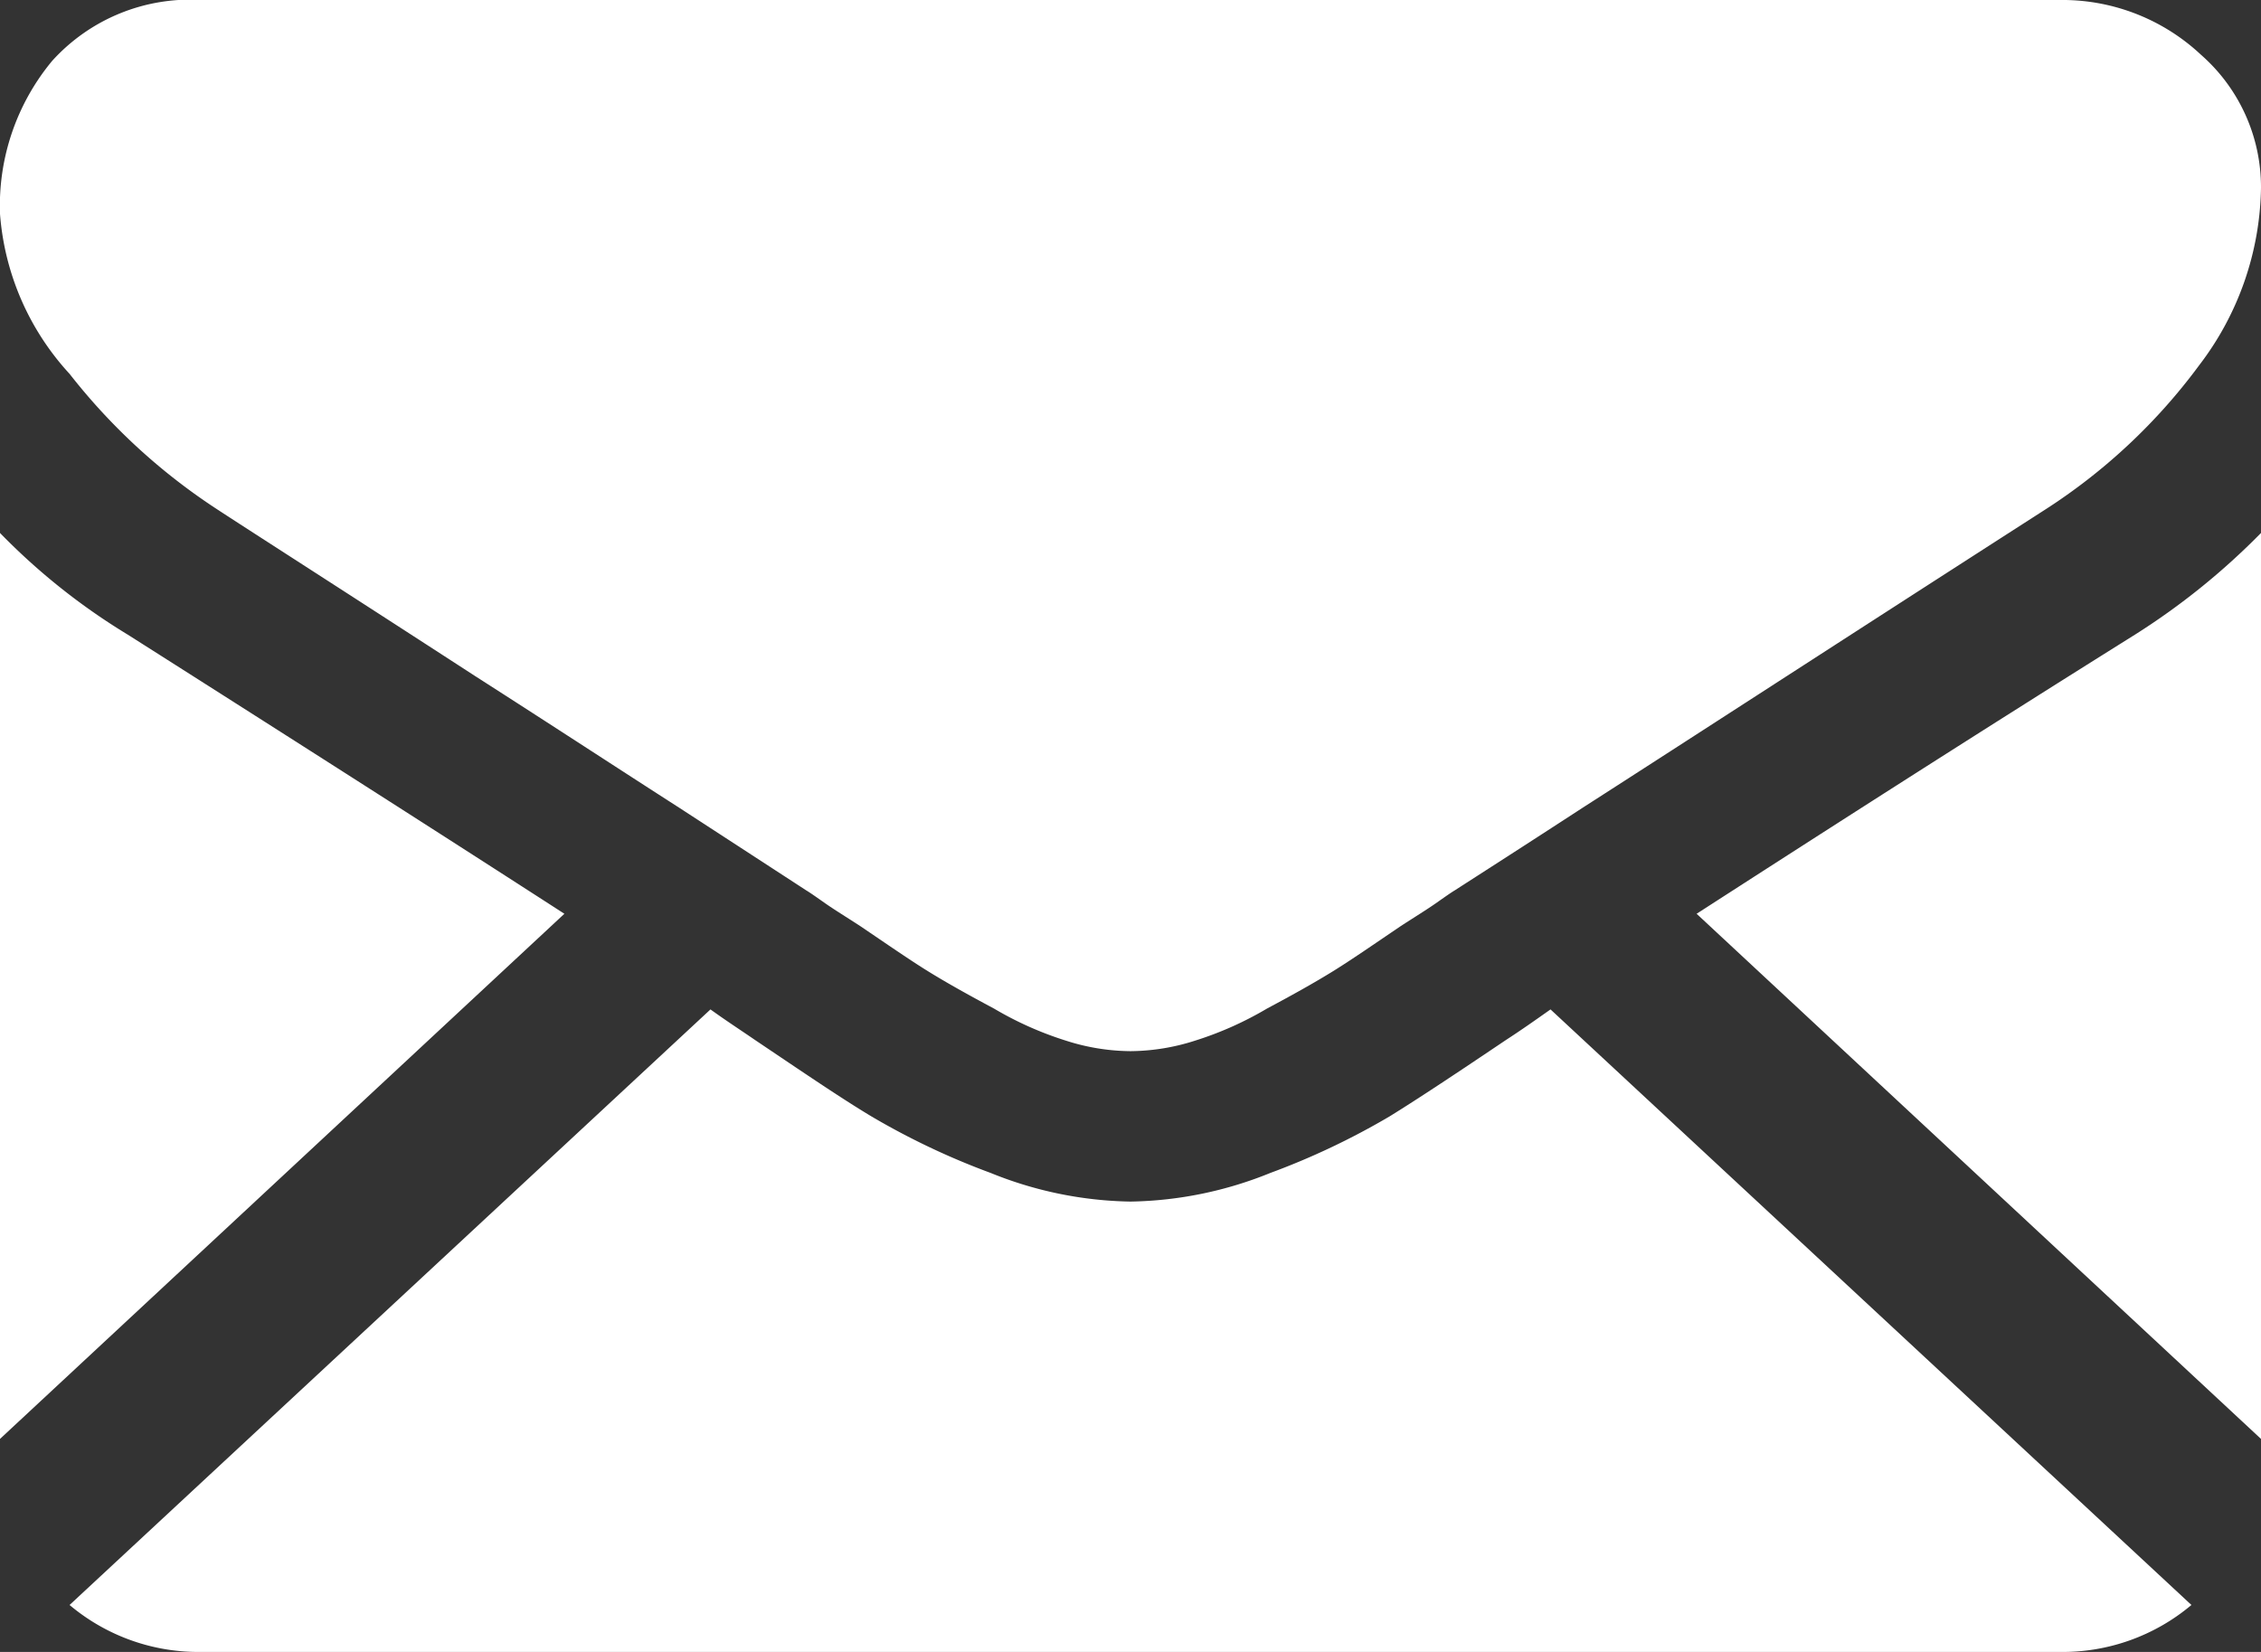 <svg xmlns="http://www.w3.org/2000/svg" width="26" height="19" viewBox="0 0 26 19">
  <rect x="0" y="0" width="26" height="19" fill="#333333" stroke="none"/>
  <defs>
    <style>
      .cls-1 {
        fill: #fff;
        fill-rule: evenodd;
      }
    </style>
  </defs>
  <path id="Forma_1" data-name="Forma 1" class="cls-1" d="M1313.68,4171a2.3,2.3,0,0,0,1.52-.54l-7.37-6.85c-0.17.12-.34,0.24-0.51,0.35-0.55.37-1,.67-1.34,0.88a8.482,8.482,0,0,1-1.37.65,4.445,4.445,0,0,1-1.6.33h-0.02a4.445,4.445,0,0,1-1.6-.33,8.482,8.482,0,0,1-1.37-.65c-0.35-.21-0.79-0.51-1.34-0.88-0.16-.11-0.33-0.22-0.51-0.35l-7.37,6.85a2.3,2.3,0,0,0,1.52.54h21.36Zm-22.21-11.7a7.419,7.419,0,0,1-1.47-1.17v10.42l6.49-6.04Q1294.54,4161.25,1291.47,4159.3Zm23.08,0c-1.98,1.24-3.66,2.32-5.04,3.21l6.49,6.04v-10.42A8.065,8.065,0,0,1,1314.55,4159.3Zm-0.87-7.3h-21.36a2.14,2.14,0,0,0-1.72.7,2.609,2.609,0,0,0-.6,1.76,3.055,3.055,0,0,0,.8,1.84,7.03,7.03,0,0,0,1.7,1.56c0.32,0.21,1.32.85,2.97,1.92,0.89,0.57,1.67,1.08,2.34,1.51l1.46,0.95c0.05,0.03.12,0.08,0.22,0.15s0.23,0.15.4,0.26c0.31,0.21.57,0.39,0.78,0.52s0.46,0.27.76,0.43a3.935,3.935,0,0,0,.83.37,2.472,2.472,0,0,0,.73.12h0.02a2.472,2.472,0,0,0,.73-0.12,3.935,3.935,0,0,0,.83-0.37c0.3-.16.55-0.3,0.76-0.43s0.47-.31.78-0.52c0.17-.11.3-0.19,0.4-0.26s0.17-.12.22-0.15c0.31-.2.81-0.52,1.47-0.95,1.2-.77,2.97-1.92,5.32-3.43a6.7,6.7,0,0,0,1.77-1.66,3.438,3.438,0,0,0,.71-2.04,2.026,2.026,0,0,0-.69-1.53A2.332,2.332,0,0,0,1313.68,4152Z" transform="translate(-1290 -4152)"/>
</svg>
